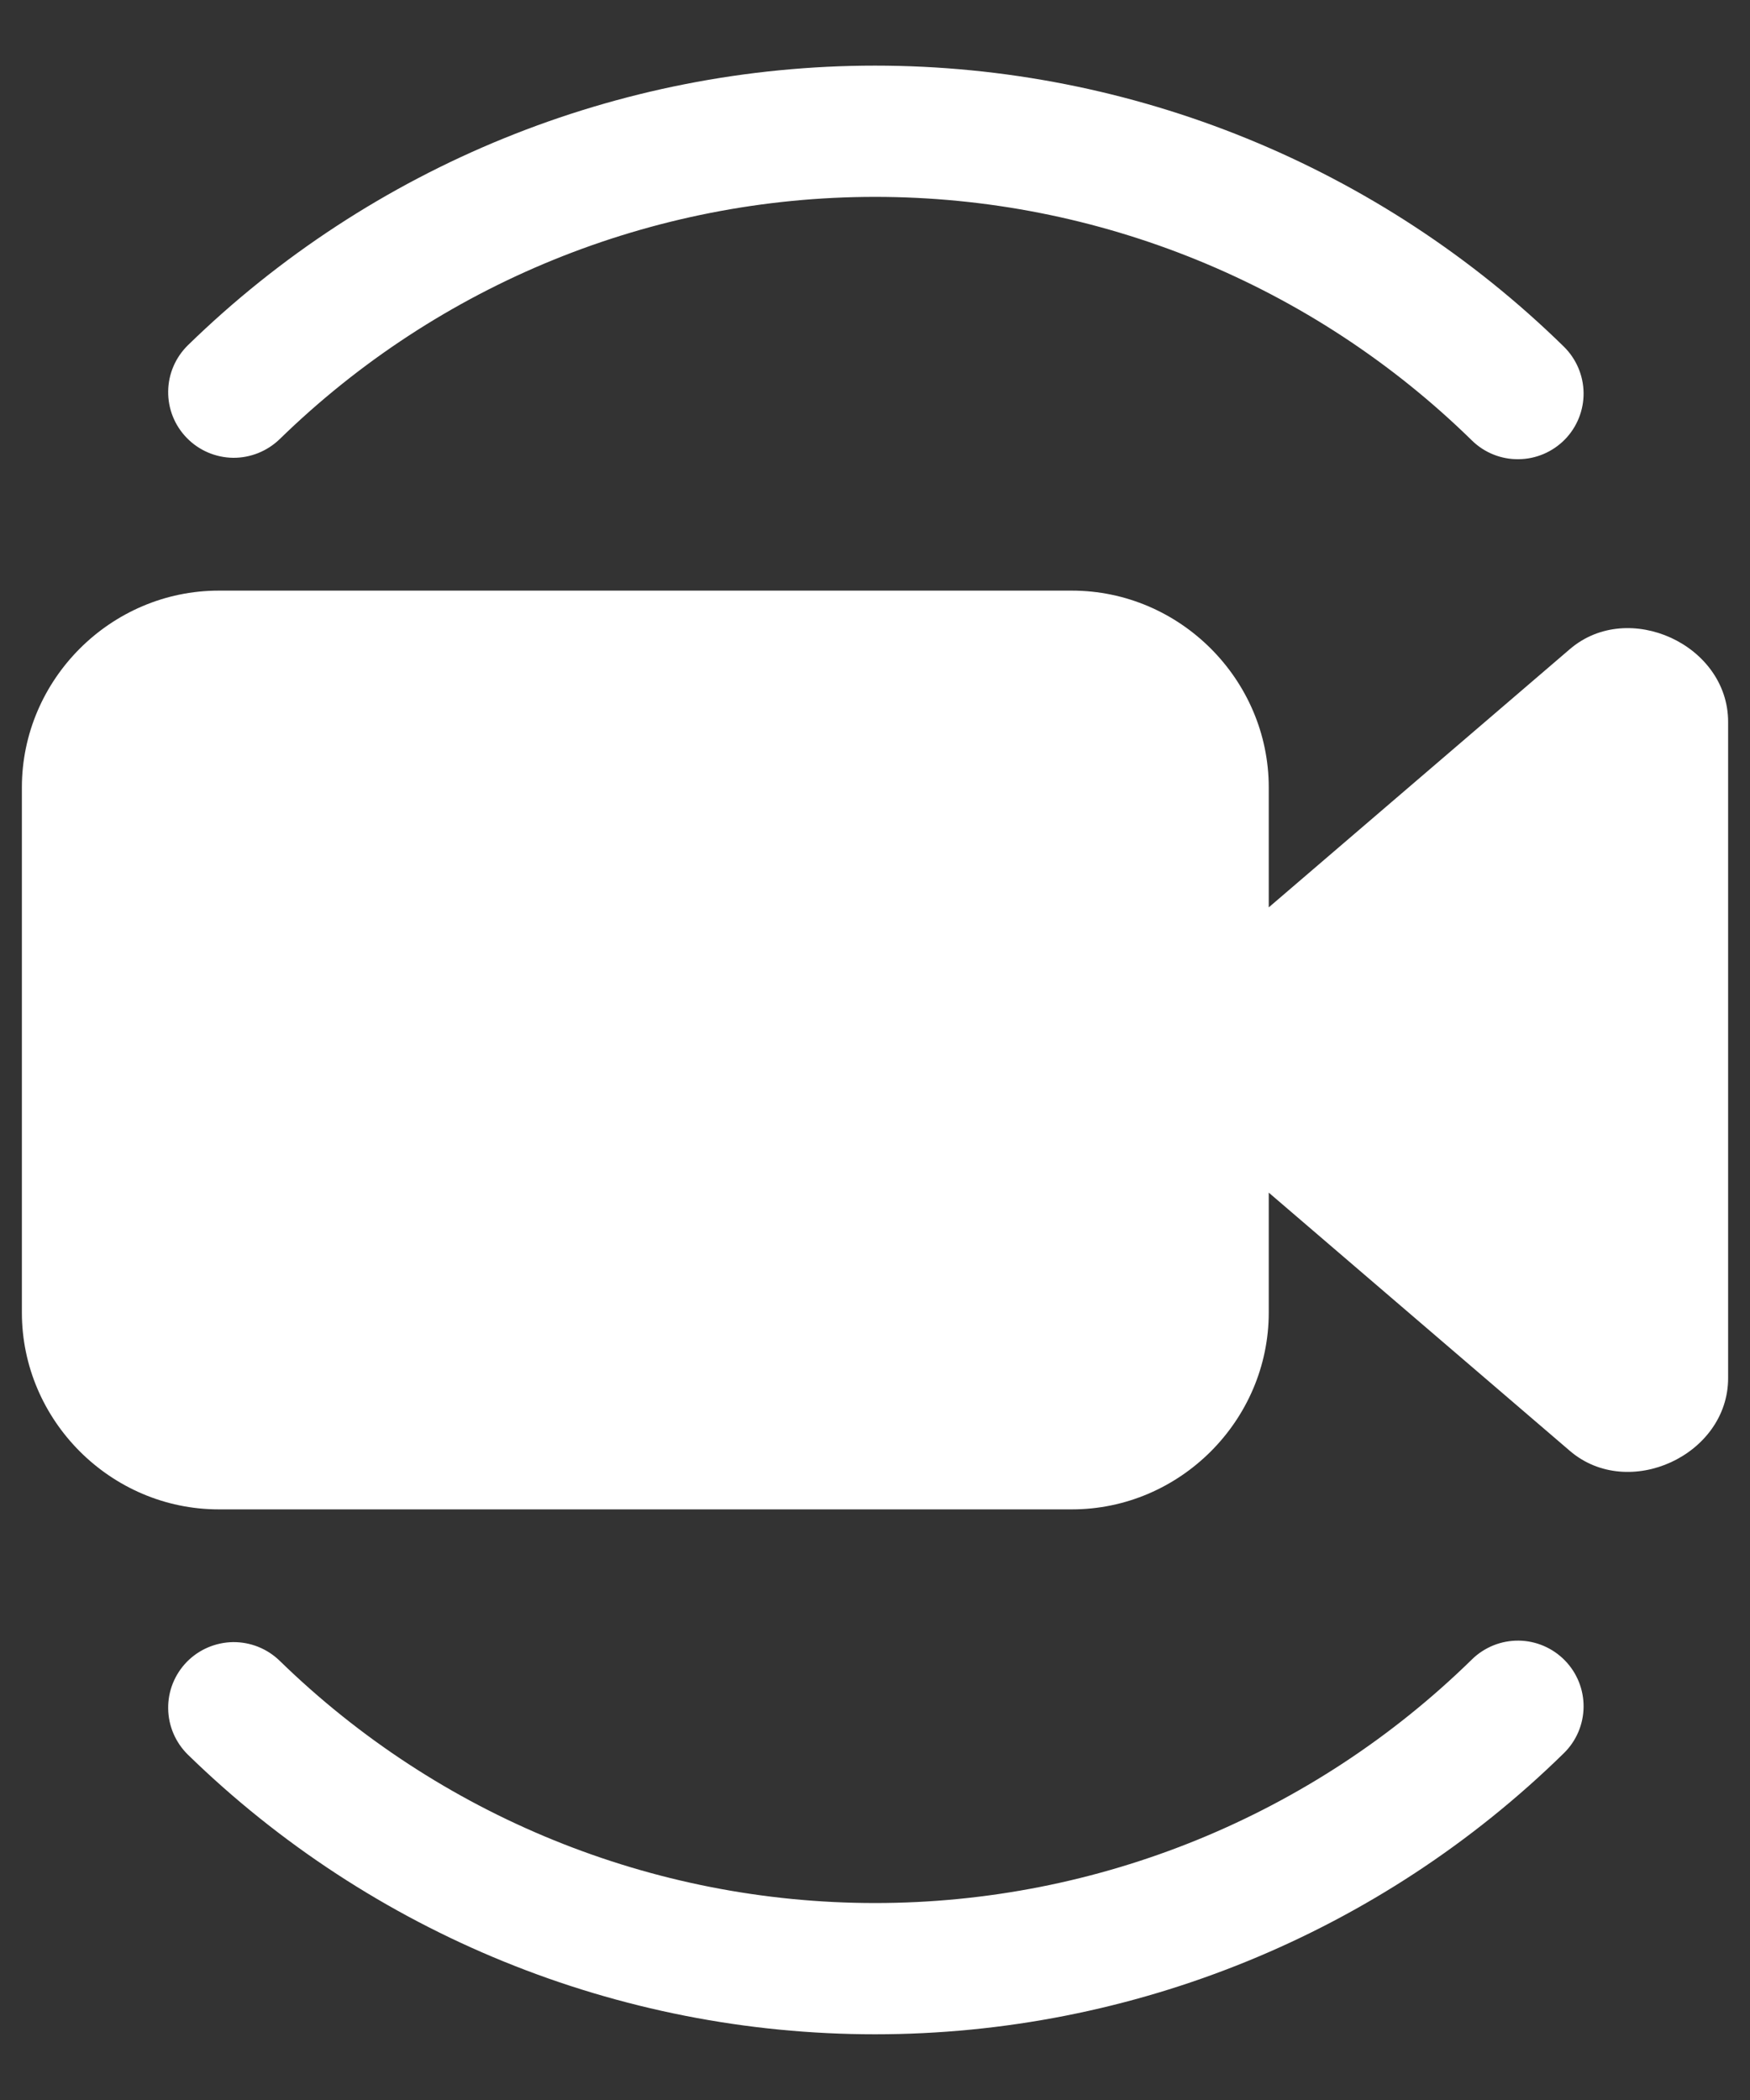 <svg width="20" height="24" viewBox="0 0 20 24" fill="none" xmlns="http://www.w3.org/2000/svg">
<rect x="0" y="0" width="20" height="24" fill="#333333" stroke="none"/>
<path fill-rule="evenodd" clip-rule="evenodd" d="M17.356 18.75C17.258 18.749 17.16 18.767 17.068 18.804C16.977 18.841 16.893 18.895 16.823 18.964C15.001 20.749 12.552 21.749 10.001 21.749C7.458 21.749 5.017 20.755 3.196 18.98C3.053 18.841 2.861 18.765 2.663 18.767C2.464 18.77 2.274 18.851 2.135 18.993C1.996 19.136 1.919 19.327 1.922 19.526C1.924 19.725 2.006 19.915 2.148 20.054C4.249 22.102 7.067 23.249 10.001 23.249C12.944 23.249 15.771 22.096 17.873 20.036C18.015 19.897 18.096 19.707 18.098 19.508C18.1 19.309 18.023 19.118 17.884 18.976C17.745 18.834 17.555 18.752 17.356 18.75Z" fill="white"/>
<path fill-rule="evenodd" clip-rule="evenodd" d="M2.5 6.75C1.266 6.75 0.25 7.766 0.25 9V15C0.25 16.234 1.266 17.25 2.5 17.25H12.25C13.484 17.25 14.5 16.234 14.5 15V13.63L17.942 16.582C18.611 17.155 19.75 16.631 19.75 15.75V8.25C19.75 7.809 19.465 7.458 19.097 7.289C18.728 7.12 18.277 7.131 17.942 7.418L14.5 10.37V9C14.5 7.766 13.484 6.75 12.25 6.75H2.5Z" fill="white"/>
<path fill-rule="evenodd" clip-rule="evenodd" d="M10.001 0.75C7.067 0.75 4.249 1.897 2.148 3.945C2.006 4.084 1.924 4.273 1.922 4.472C1.919 4.671 1.996 4.863 2.135 5.005C2.274 5.148 2.464 5.229 2.663 5.232C2.861 5.234 3.053 5.157 3.196 5.019C5.017 3.243 7.458 2.25 10.001 2.25C12.552 2.25 15.001 3.25 16.823 5.035C16.965 5.174 17.157 5.251 17.356 5.248C17.555 5.246 17.744 5.165 17.884 5.023C18.023 4.881 18.1 4.689 18.098 4.491C18.096 4.292 18.015 4.102 17.873 3.962C15.771 1.903 12.944 0.75 10.001 0.75Z" fill="white"/>
</svg>
